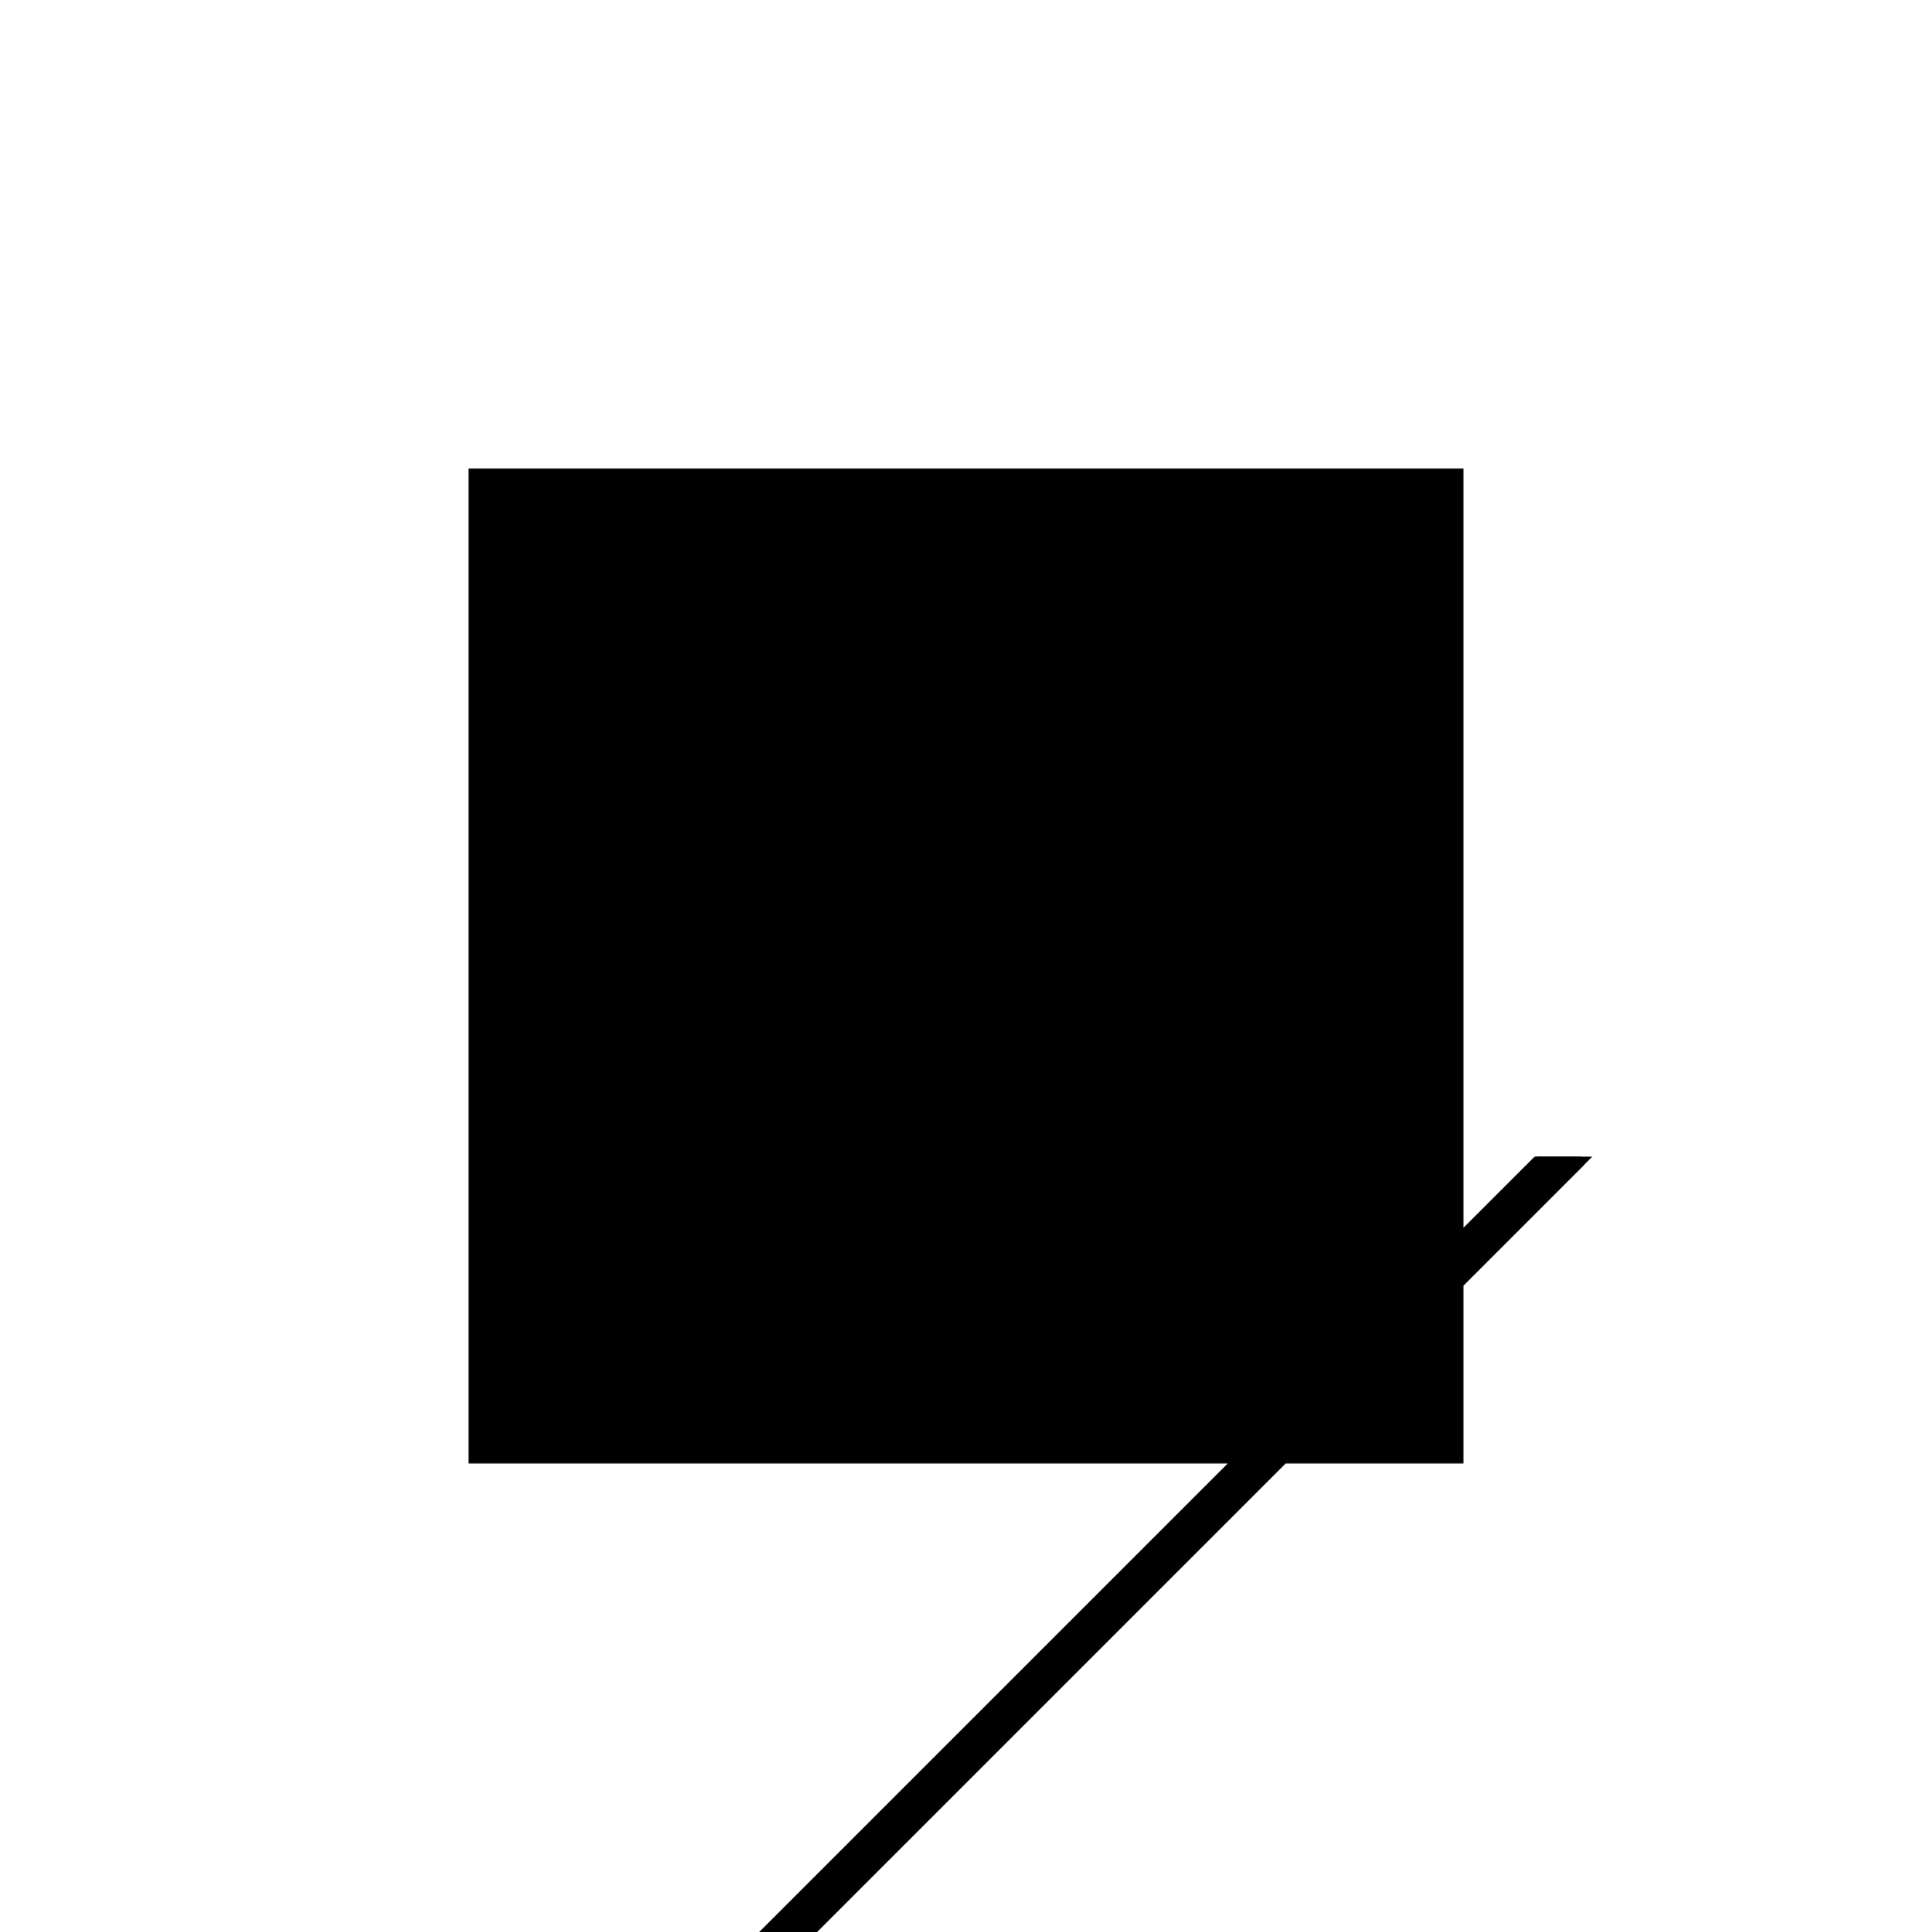 <?xml version="1.0"?>
<!DOCTYPE svg PUBLIC "-//W3C//DTD SVG 1.1//EN"
  "http://www.w3.org/Graphics/SVG/1.1/DTD/svg11.dtd">
<svg
  width="240"
  height="240"
  viewBox="-50 -50 200 200" xmlns="http://www.w3.org/2000/svg" version="1.1">
  <rect
    x="0"
    y="0"
    width="100"
    height="100"
    fill="hsla(206,100%,53%,0.3)"
    stroke="hsl(206,100%,53%)"
    stroke-width="3"
    transform="" />
  
  <path
    d="M 
      250
      -50
      L
    
      350
      50
      L
    
      345.455
      50
      L
    
      250
      -45.455
      z
    "
    fill="hsla(0,0%,50%,0.3)"
    stroke="hsla(0,0%,50%,1)"
    stroke-width="1"
    transform="translate(-286.364,10.227) scale(1,-1) translate(50,-110)"
    />
  
  
  <line
    x1="250"
    y1="-50"
    x2="350"
    y2="50"
    stroke="hsla(0,50%,50%,0.6)"
    stroke-width="1"
    transform="translate(-286.364,10.227) scale(1,-1) translate(50,-110)"
    />
  
  <line
    x1="250"
    y1="-45.455"
    x2="345.455"
    y2="50"
    stroke="hsla(0,50%,50%,0.6)"
    stroke-width="1"
    transform="translate(-286.364,10.227) scale(1,-1) translate(50,-110)"
    />
  
  <line
    x1="250"
    y1="-45.455"
    x2="254.545"
    y2="-45.455"
    stroke="hsla(0,50%,50%,0.6)"
    stroke-width="1"
    transform="translate(-286.364,10.227) scale(1,-1) translate(50,-110)"
    />
  
  <line
    x1="254.545"
    y1="-40.909"
    x2="259.091"
    y2="-40.909"
    stroke="hsla(0,50%,50%,0.6)"
    stroke-width="1"
    transform="translate(-286.364,10.227) scale(1,-1) translate(50,-110)"
    />
  
  <line
    x1="259.091"
    y1="-36.364"
    x2="263.636"
    y2="-36.364"
    stroke="hsla(0,50%,50%,0.6)"
    stroke-width="1"
    transform="translate(-286.364,10.227) scale(1,-1) translate(50,-110)"
    />
  
  <line
    x1="263.636"
    y1="-31.818"
    x2="268.182"
    y2="-31.818"
    stroke="hsla(0,50%,50%,0.6)"
    stroke-width="1"
    transform="translate(-286.364,10.227) scale(1,-1) translate(50,-110)"
    />
  
  <line
    x1="268.182"
    y1="-27.273"
    x2="272.727"
    y2="-27.273"
    stroke="hsla(0,50%,50%,0.6)"
    stroke-width="1"
    transform="translate(-286.364,10.227) scale(1,-1) translate(50,-110)"
    />
  
  <line
    x1="272.727"
    y1="-22.727"
    x2="277.273"
    y2="-22.727"
    stroke="hsla(0,50%,50%,0.6)"
    stroke-width="1"
    transform="translate(-286.364,10.227) scale(1,-1) translate(50,-110)"
    />
  
  <line
    x1="277.273"
    y1="-18.182"
    x2="281.818"
    y2="-18.182"
    stroke="hsla(0,50%,50%,0.6)"
    stroke-width="1"
    transform="translate(-286.364,10.227) scale(1,-1) translate(50,-110)"
    />
  
  <line
    x1="281.818"
    y1="-13.636"
    x2="286.364"
    y2="-13.636"
    stroke="hsla(0,50%,50%,0.6)"
    stroke-width="1"
    transform="translate(-286.364,10.227) scale(1,-1) translate(50,-110)"
    />
  
  <line
    x1="286.364"
    y1="-9.091"
    x2="290.909"
    y2="-9.091"
    stroke="hsla(0,50%,50%,0.6)"
    stroke-width="1"
    transform="translate(-286.364,10.227) scale(1,-1) translate(50,-110)"
    />
  
  <line
    x1="290.909"
    y1="-4.545"
    x2="295.455"
    y2="-4.545"
    stroke="hsla(0,50%,50%,0.6)"
    stroke-width="1"
    transform="translate(-286.364,10.227) scale(1,-1) translate(50,-110)"
    />
  
  <line
    x1="295.455"
    y1="0"
    x2="300"
    y2="0"
    stroke="hsla(0,50%,50%,0.6)"
    stroke-width="1"
    transform="translate(-286.364,10.227) scale(1,-1) translate(50,-110)"
    />
  
  <line
    x1="250"
    y1="-50"
    x2="250"
    y2="-45.455"
    stroke="hsla(0,50%,50%,0.6)"
    stroke-width="1"
    transform="translate(-286.364,10.227) scale(1,-1) translate(50,-110)"
    />
  
  <line
    x1="254.545"
    y1="-45.455"
    x2="254.545"
    y2="-40.909"
    stroke="hsla(0,50%,50%,0.6)"
    stroke-width="1"
    transform="translate(-286.364,10.227) scale(1,-1) translate(50,-110)"
    />
  
  <line
    x1="259.091"
    y1="-40.909"
    x2="259.091"
    y2="-36.364"
    stroke="hsla(0,50%,50%,0.6)"
    stroke-width="1"
    transform="translate(-286.364,10.227) scale(1,-1) translate(50,-110)"
    />
  
  <line
    x1="263.636"
    y1="-36.364"
    x2="263.636"
    y2="-31.818"
    stroke="hsla(0,50%,50%,0.6)"
    stroke-width="1"
    transform="translate(-286.364,10.227) scale(1,-1) translate(50,-110)"
    />
  
  <line
    x1="268.182"
    y1="-31.818"
    x2="268.182"
    y2="-27.273"
    stroke="hsla(0,50%,50%,0.6)"
    stroke-width="1"
    transform="translate(-286.364,10.227) scale(1,-1) translate(50,-110)"
    />
  
  <line
    x1="272.727"
    y1="-27.273"
    x2="272.727"
    y2="-22.727"
    stroke="hsla(0,50%,50%,0.6)"
    stroke-width="1"
    transform="translate(-286.364,10.227) scale(1,-1) translate(50,-110)"
    />
  
  <line
    x1="277.273"
    y1="-22.727"
    x2="277.273"
    y2="-18.182"
    stroke="hsla(0,50%,50%,0.6)"
    stroke-width="1"
    transform="translate(-286.364,10.227) scale(1,-1) translate(50,-110)"
    />
  
  <line
    x1="281.818"
    y1="-18.182"
    x2="281.818"
    y2="-13.636"
    stroke="hsla(0,50%,50%,0.6)"
    stroke-width="1"
    transform="translate(-286.364,10.227) scale(1,-1) translate(50,-110)"
    />
  
  <line
    x1="286.364"
    y1="-13.636"
    x2="286.364"
    y2="-9.091"
    stroke="hsla(0,50%,50%,0.6)"
    stroke-width="1"
    transform="translate(-286.364,10.227) scale(1,-1) translate(50,-110)"
    />
  
  <line
    x1="290.909"
    y1="-9.091"
    x2="290.909"
    y2="-4.545"
    stroke="hsla(0,50%,50%,0.6)"
    stroke-width="1"
    transform="translate(-286.364,10.227) scale(1,-1) translate(50,-110)"
    />
  
  <line
    x1="295.455"
    y1="-4.545"
    x2="295.455"
    y2="0"
    stroke="hsla(0,50%,50%,0.6)"
    stroke-width="1"
    transform="translate(-286.364,10.227) scale(1,-1) translate(50,-110)"
    />
  
  <line
    x1="300"
    y1="0"
    x2="300"
    y2="4.545"
    stroke="hsla(0,50%,50%,0.6)"
    stroke-width="1"
    transform="translate(-286.364,10.227) scale(1,-1) translate(50,-110)"
    />
  
  <line
    x1="304.545"
    y1="4.545"
    x2="304.545"
    y2="9.091"
    stroke="hsla(0,50%,50%,0.6)"
    stroke-width="1"
    transform="translate(-286.364,10.227) scale(1,-1) translate(50,-110)"
    />
  
  <line
    x1="309.091"
    y1="9.091"
    x2="309.091"
    y2="13.636"
    stroke="hsla(0,50%,50%,0.6)"
    stroke-width="1"
    transform="translate(-286.364,10.227) scale(1,-1) translate(50,-110)"
    />
  
  <line
    x1="313.636"
    y1="13.636"
    x2="313.636"
    y2="18.182"
    stroke="hsla(0,50%,50%,0.6)"
    stroke-width="1"
    transform="translate(-286.364,10.227) scale(1,-1) translate(50,-110)"
    />
  
  <line
    x1="318.182"
    y1="18.182"
    x2="318.182"
    y2="22.727"
    stroke="hsla(0,50%,50%,0.6)"
    stroke-width="1"
    transform="translate(-286.364,10.227) scale(1,-1) translate(50,-110)"
    />
  
  <line
    x1="322.727"
    y1="22.727"
    x2="322.727"
    y2="27.273"
    stroke="hsla(0,50%,50%,0.6)"
    stroke-width="1"
    transform="translate(-286.364,10.227) scale(1,-1) translate(50,-110)"
    />
  
  <line
    x1="327.273"
    y1="27.273"
    x2="327.273"
    y2="31.818"
    stroke="hsla(0,50%,50%,0.6)"
    stroke-width="1"
    transform="translate(-286.364,10.227) scale(1,-1) translate(50,-110)"
    />
  
  <line
    x1="331.818"
    y1="31.818"
    x2="331.818"
    y2="36.364"
    stroke="hsla(0,50%,50%,0.6)"
    stroke-width="1"
    transform="translate(-286.364,10.227) scale(1,-1) translate(50,-110)"
    />
  
  <line
    x1="336.364"
    y1="36.364"
    x2="336.364"
    y2="40.909"
    stroke="hsla(0,50%,50%,0.6)"
    stroke-width="1"
    transform="translate(-286.364,10.227) scale(1,-1) translate(50,-110)"
    />
  
  <line
    x1="340.909"
    y1="40.909"
    x2="340.909"
    y2="45.455"
    stroke="hsla(0,50%,50%,0.6)"
    stroke-width="1"
    transform="translate(-286.364,10.227) scale(1,-1) translate(50,-110)"
    />
  
  <line
    x1="345.455"
    y1="45.455"
    x2="345.455"
    y2="50"
    stroke="hsla(0,50%,50%,0.6)"
    stroke-width="1"
    transform="translate(-286.364,10.227) scale(1,-1) translate(50,-110)"
    />
  
  <line
    x1="300"
    y1="4.545"
    x2="304.545"
    y2="4.545"
    stroke="hsla(0,50%,50%,0.6)"
    stroke-width="1"
    transform="translate(-286.364,10.227) scale(1,-1) translate(50,-110)"
    />
  
  <line
    x1="304.545"
    y1="9.091"
    x2="309.091"
    y2="9.091"
    stroke="hsla(0,50%,50%,0.6)"
    stroke-width="1"
    transform="translate(-286.364,10.227) scale(1,-1) translate(50,-110)"
    />
  
  <line
    x1="309.091"
    y1="13.636"
    x2="313.636"
    y2="13.636"
    stroke="hsla(0,50%,50%,0.6)"
    stroke-width="1"
    transform="translate(-286.364,10.227) scale(1,-1) translate(50,-110)"
    />
  
  <line
    x1="313.636"
    y1="18.182"
    x2="318.182"
    y2="18.182"
    stroke="hsla(0,50%,50%,0.6)"
    stroke-width="1"
    transform="translate(-286.364,10.227) scale(1,-1) translate(50,-110)"
    />
  
  <line
    x1="318.182"
    y1="22.727"
    x2="322.727"
    y2="22.727"
    stroke="hsla(0,50%,50%,0.6)"
    stroke-width="1"
    transform="translate(-286.364,10.227) scale(1,-1) translate(50,-110)"
    />
  
  <line
    x1="322.727"
    y1="27.273"
    x2="327.273"
    y2="27.273"
    stroke="hsla(0,50%,50%,0.6)"
    stroke-width="1"
    transform="translate(-286.364,10.227) scale(1,-1) translate(50,-110)"
    />
  
  <line
    x1="327.273"
    y1="31.818"
    x2="331.818"
    y2="31.818"
    stroke="hsla(0,50%,50%,0.6)"
    stroke-width="1"
    transform="translate(-286.364,10.227) scale(1,-1) translate(50,-110)"
    />
  
  <line
    x1="331.818"
    y1="36.364"
    x2="336.364"
    y2="36.364"
    stroke="hsla(0,50%,50%,0.6)"
    stroke-width="1"
    transform="translate(-286.364,10.227) scale(1,-1) translate(50,-110)"
    />
  
  <line
    x1="336.364"
    y1="40.909"
    x2="340.909"
    y2="40.909"
    stroke="hsla(0,50%,50%,0.6)"
    stroke-width="1"
    transform="translate(-286.364,10.227) scale(1,-1) translate(50,-110)"
    />
  
  <line
    x1="340.909"
    y1="45.455"
    x2="345.455"
    y2="45.455"
    stroke="hsla(0,50%,50%,0.6)"
    stroke-width="1"
    transform="translate(-286.364,10.227) scale(1,-1) translate(50,-110)"
    />
  
  <line
    x1="345.455"
    y1="50"
    x2="350"
    y2="50"
    stroke="hsla(0,50%,50%,0.6)"
    stroke-width="1"
    transform="translate(-286.364,10.227) scale(1,-1) translate(50,-110)"
    />
  
</svg>
